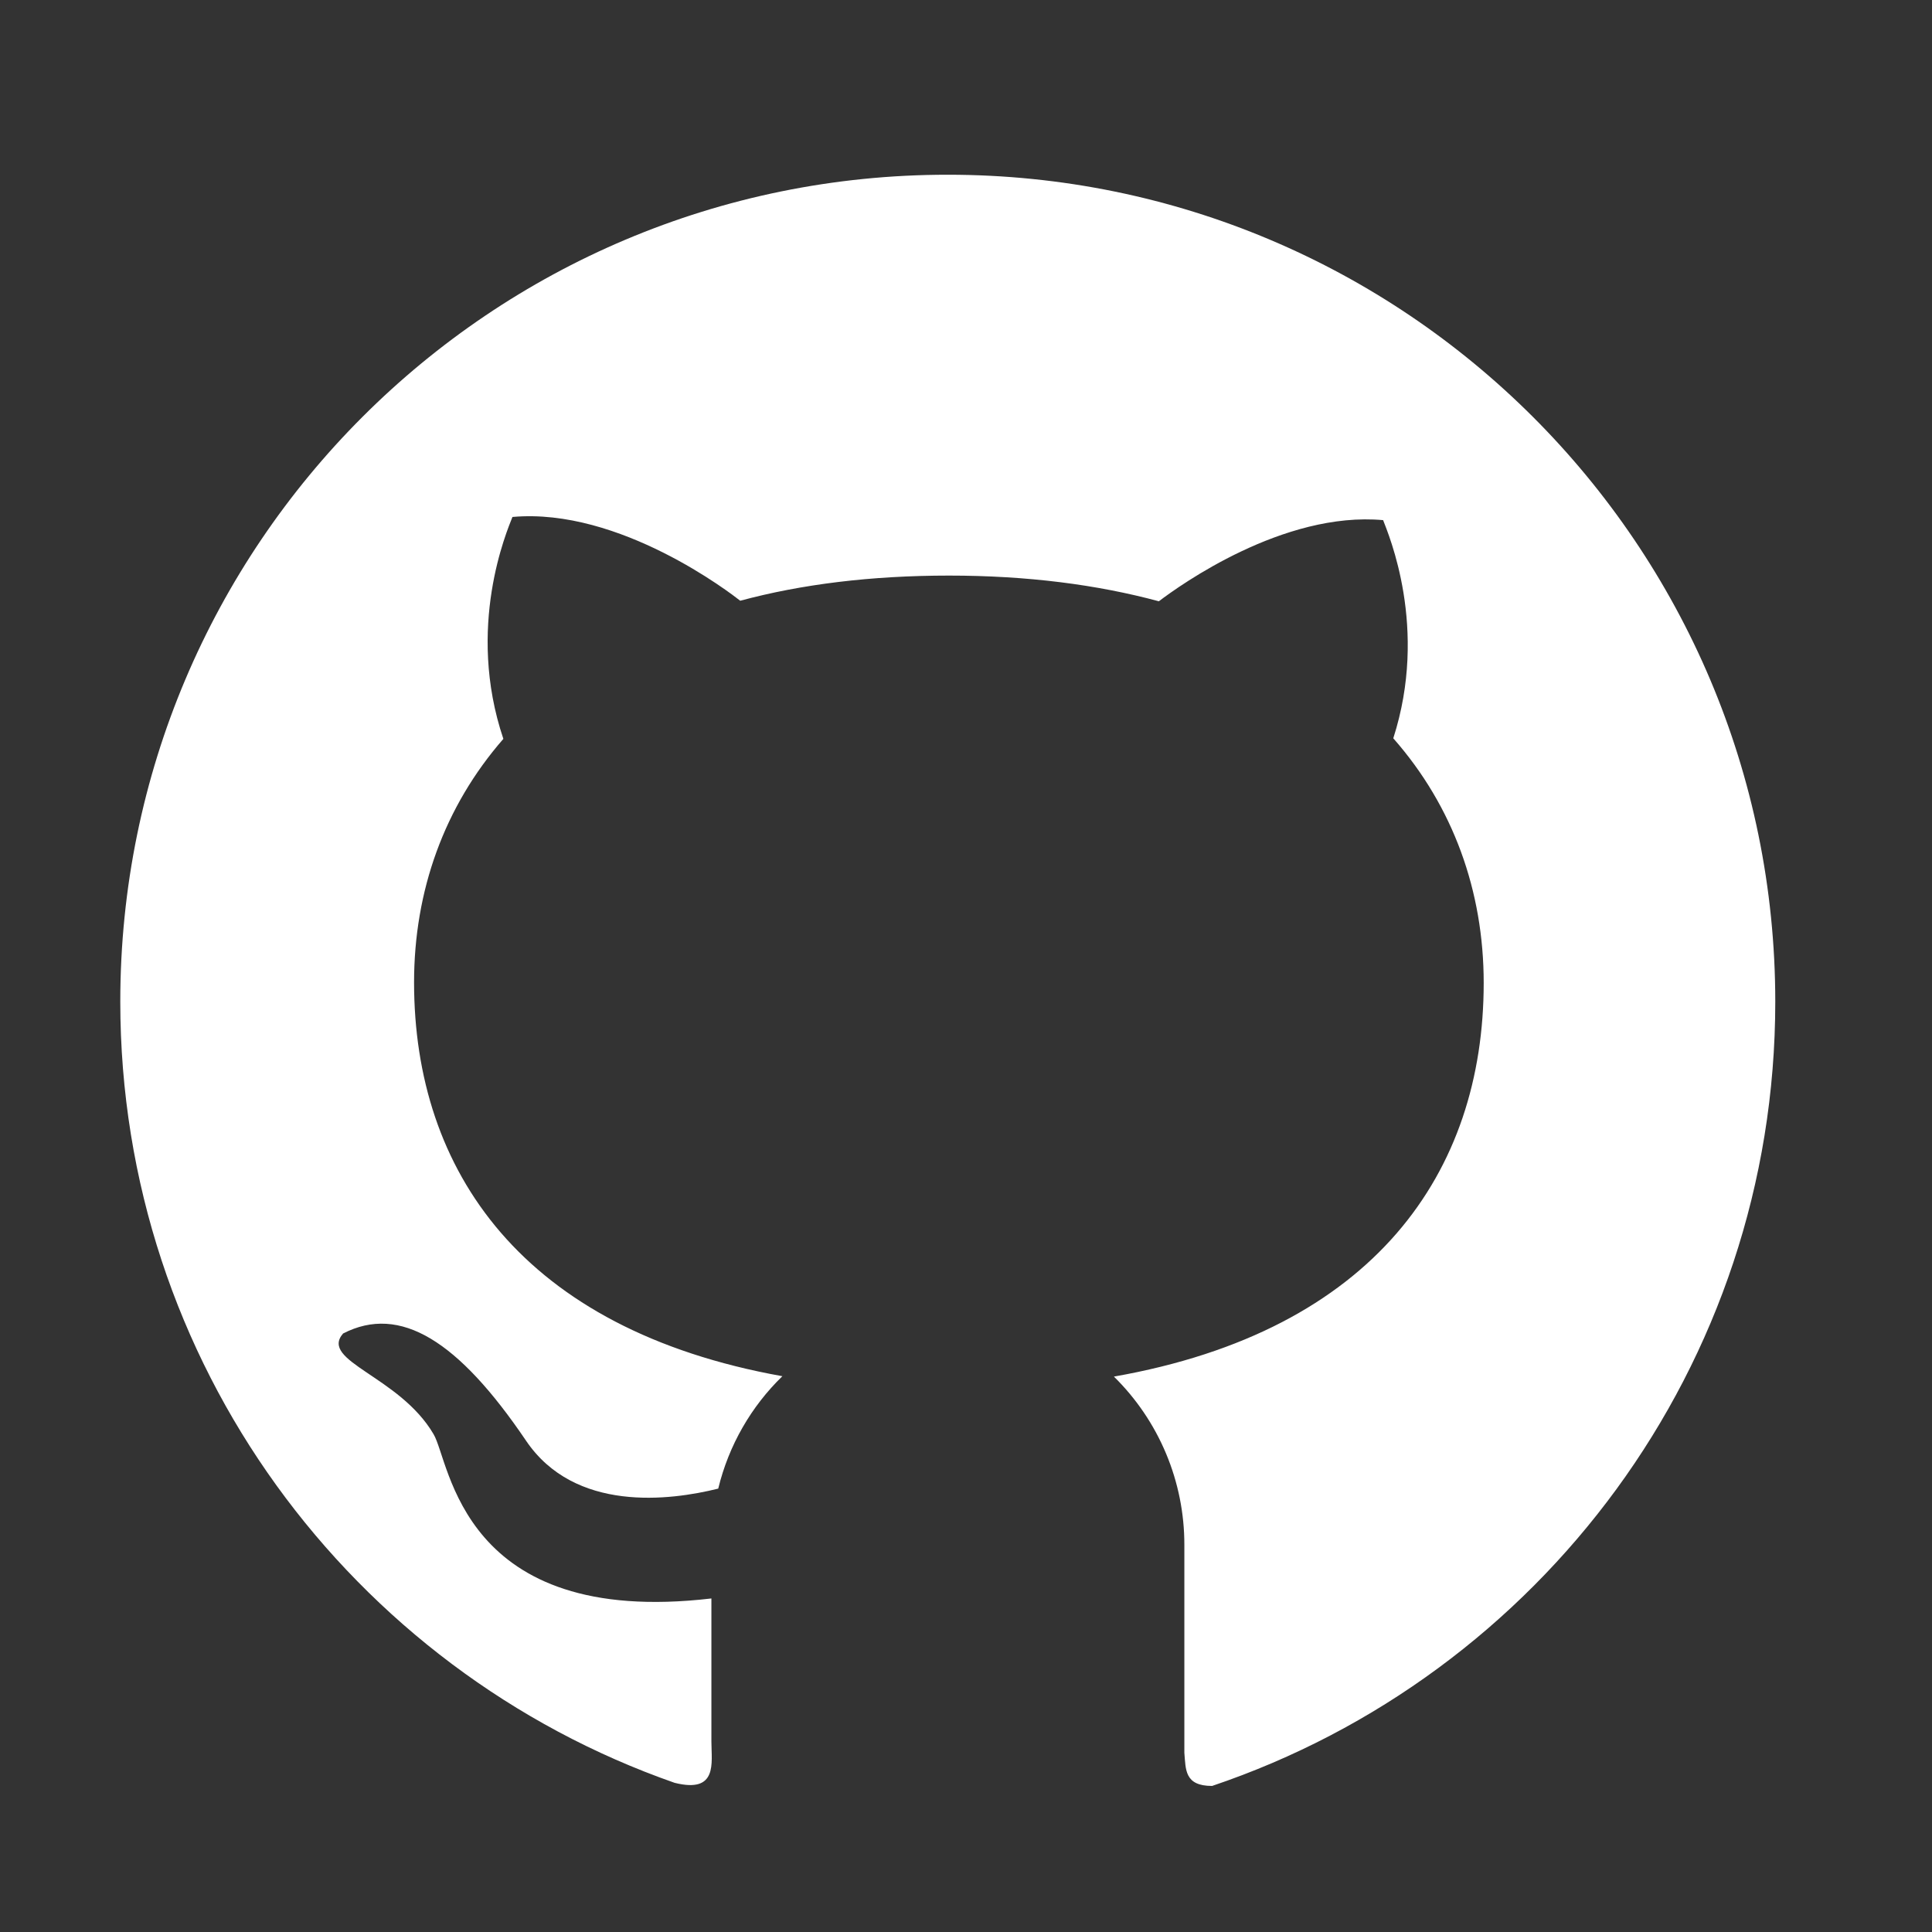 <svg width="50" height="50" viewBox="0 0 50 50" fill="none" xmlns="http://www.w3.org/2000/svg">
<rect x="0" y="0" width="50" height="50" fill="#333333" stroke="none"/>
<path d="M24.531 4.522C12.697 4.517 3.113 14.097 3.113 25.921C3.113 35.271 9.108 43.219 17.458 46.139C18.583 46.421 18.411 45.622 18.411 45.076V41.368C11.917 42.129 11.654 37.831 11.219 37.114C10.338 35.611 8.257 35.228 8.879 34.511C10.357 33.75 11.865 34.702 13.611 37.281C14.874 39.152 17.339 38.836 18.588 38.525C18.86 37.401 19.444 36.396 20.248 35.616C13.52 34.41 10.716 30.304 10.716 25.424C10.716 23.055 11.496 20.878 13.027 19.122C12.051 16.227 13.118 13.748 13.262 13.379C16.042 13.13 18.932 15.37 19.157 15.547C20.736 15.121 22.54 14.896 24.56 14.896C26.588 14.896 28.397 15.131 29.991 15.561C30.532 15.15 33.211 13.226 35.795 13.461C35.934 13.829 36.977 16.25 36.058 19.107C37.609 20.868 38.398 23.064 38.398 25.438C38.398 30.328 35.575 34.439 28.828 35.626C29.406 36.194 29.865 36.872 30.178 37.619C30.491 38.367 30.652 39.169 30.651 39.98V45.363C30.689 45.794 30.651 46.22 31.369 46.22C39.843 43.363 45.944 35.358 45.944 25.926C45.944 14.097 36.355 4.522 24.531 4.522Z" fill="white"/>
</svg>
